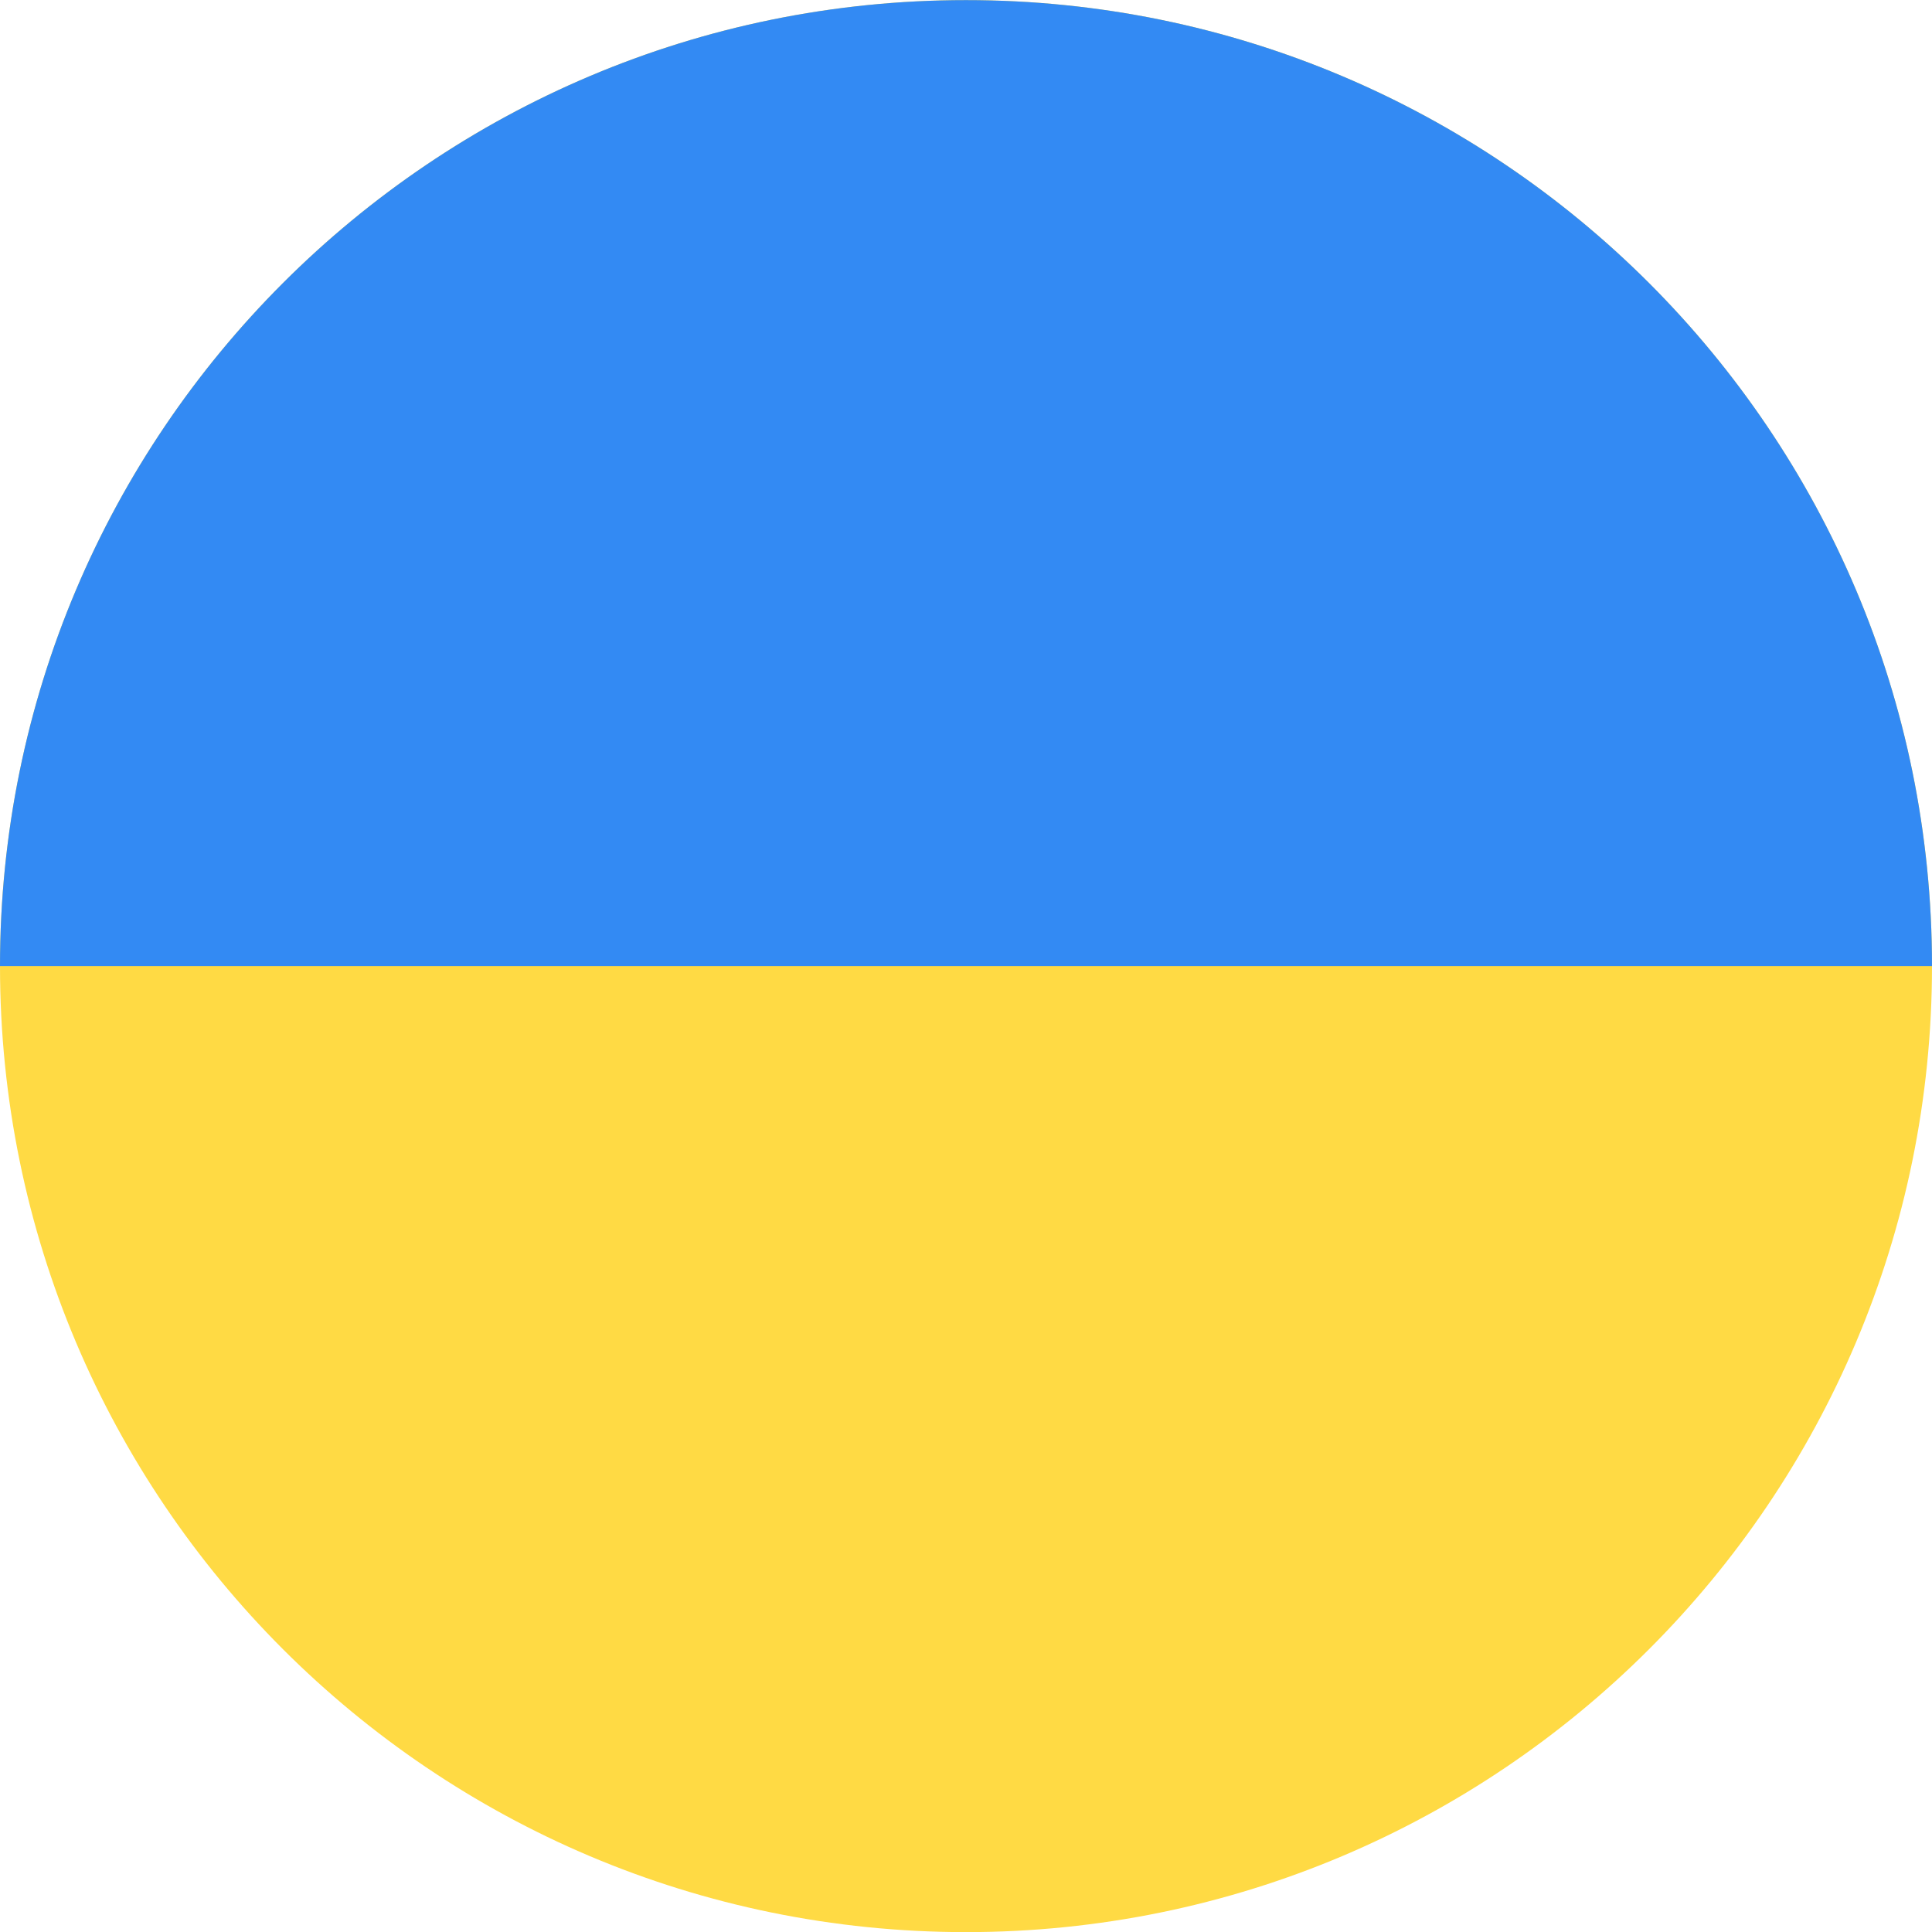 <svg width="34" height="34" viewBox="0 0 34 34" fill="none" xmlns="http://www.w3.org/2000/svg">
<path d="M17 34.002C26.389 34.002 34 26.391 34 17.002C34 7.613 26.389 0.002 17 0.002C7.611 0.002 0 7.613 0 17.002C0 26.391 7.611 34.002 17 34.002Z" fill="#FFDA44"/>
<path d="M0 17.002C0 7.613 7.612 0.002 17 0.002C26.389 0.002 34 7.613 34 17.002" fill="#338AF3"/>
</svg>
